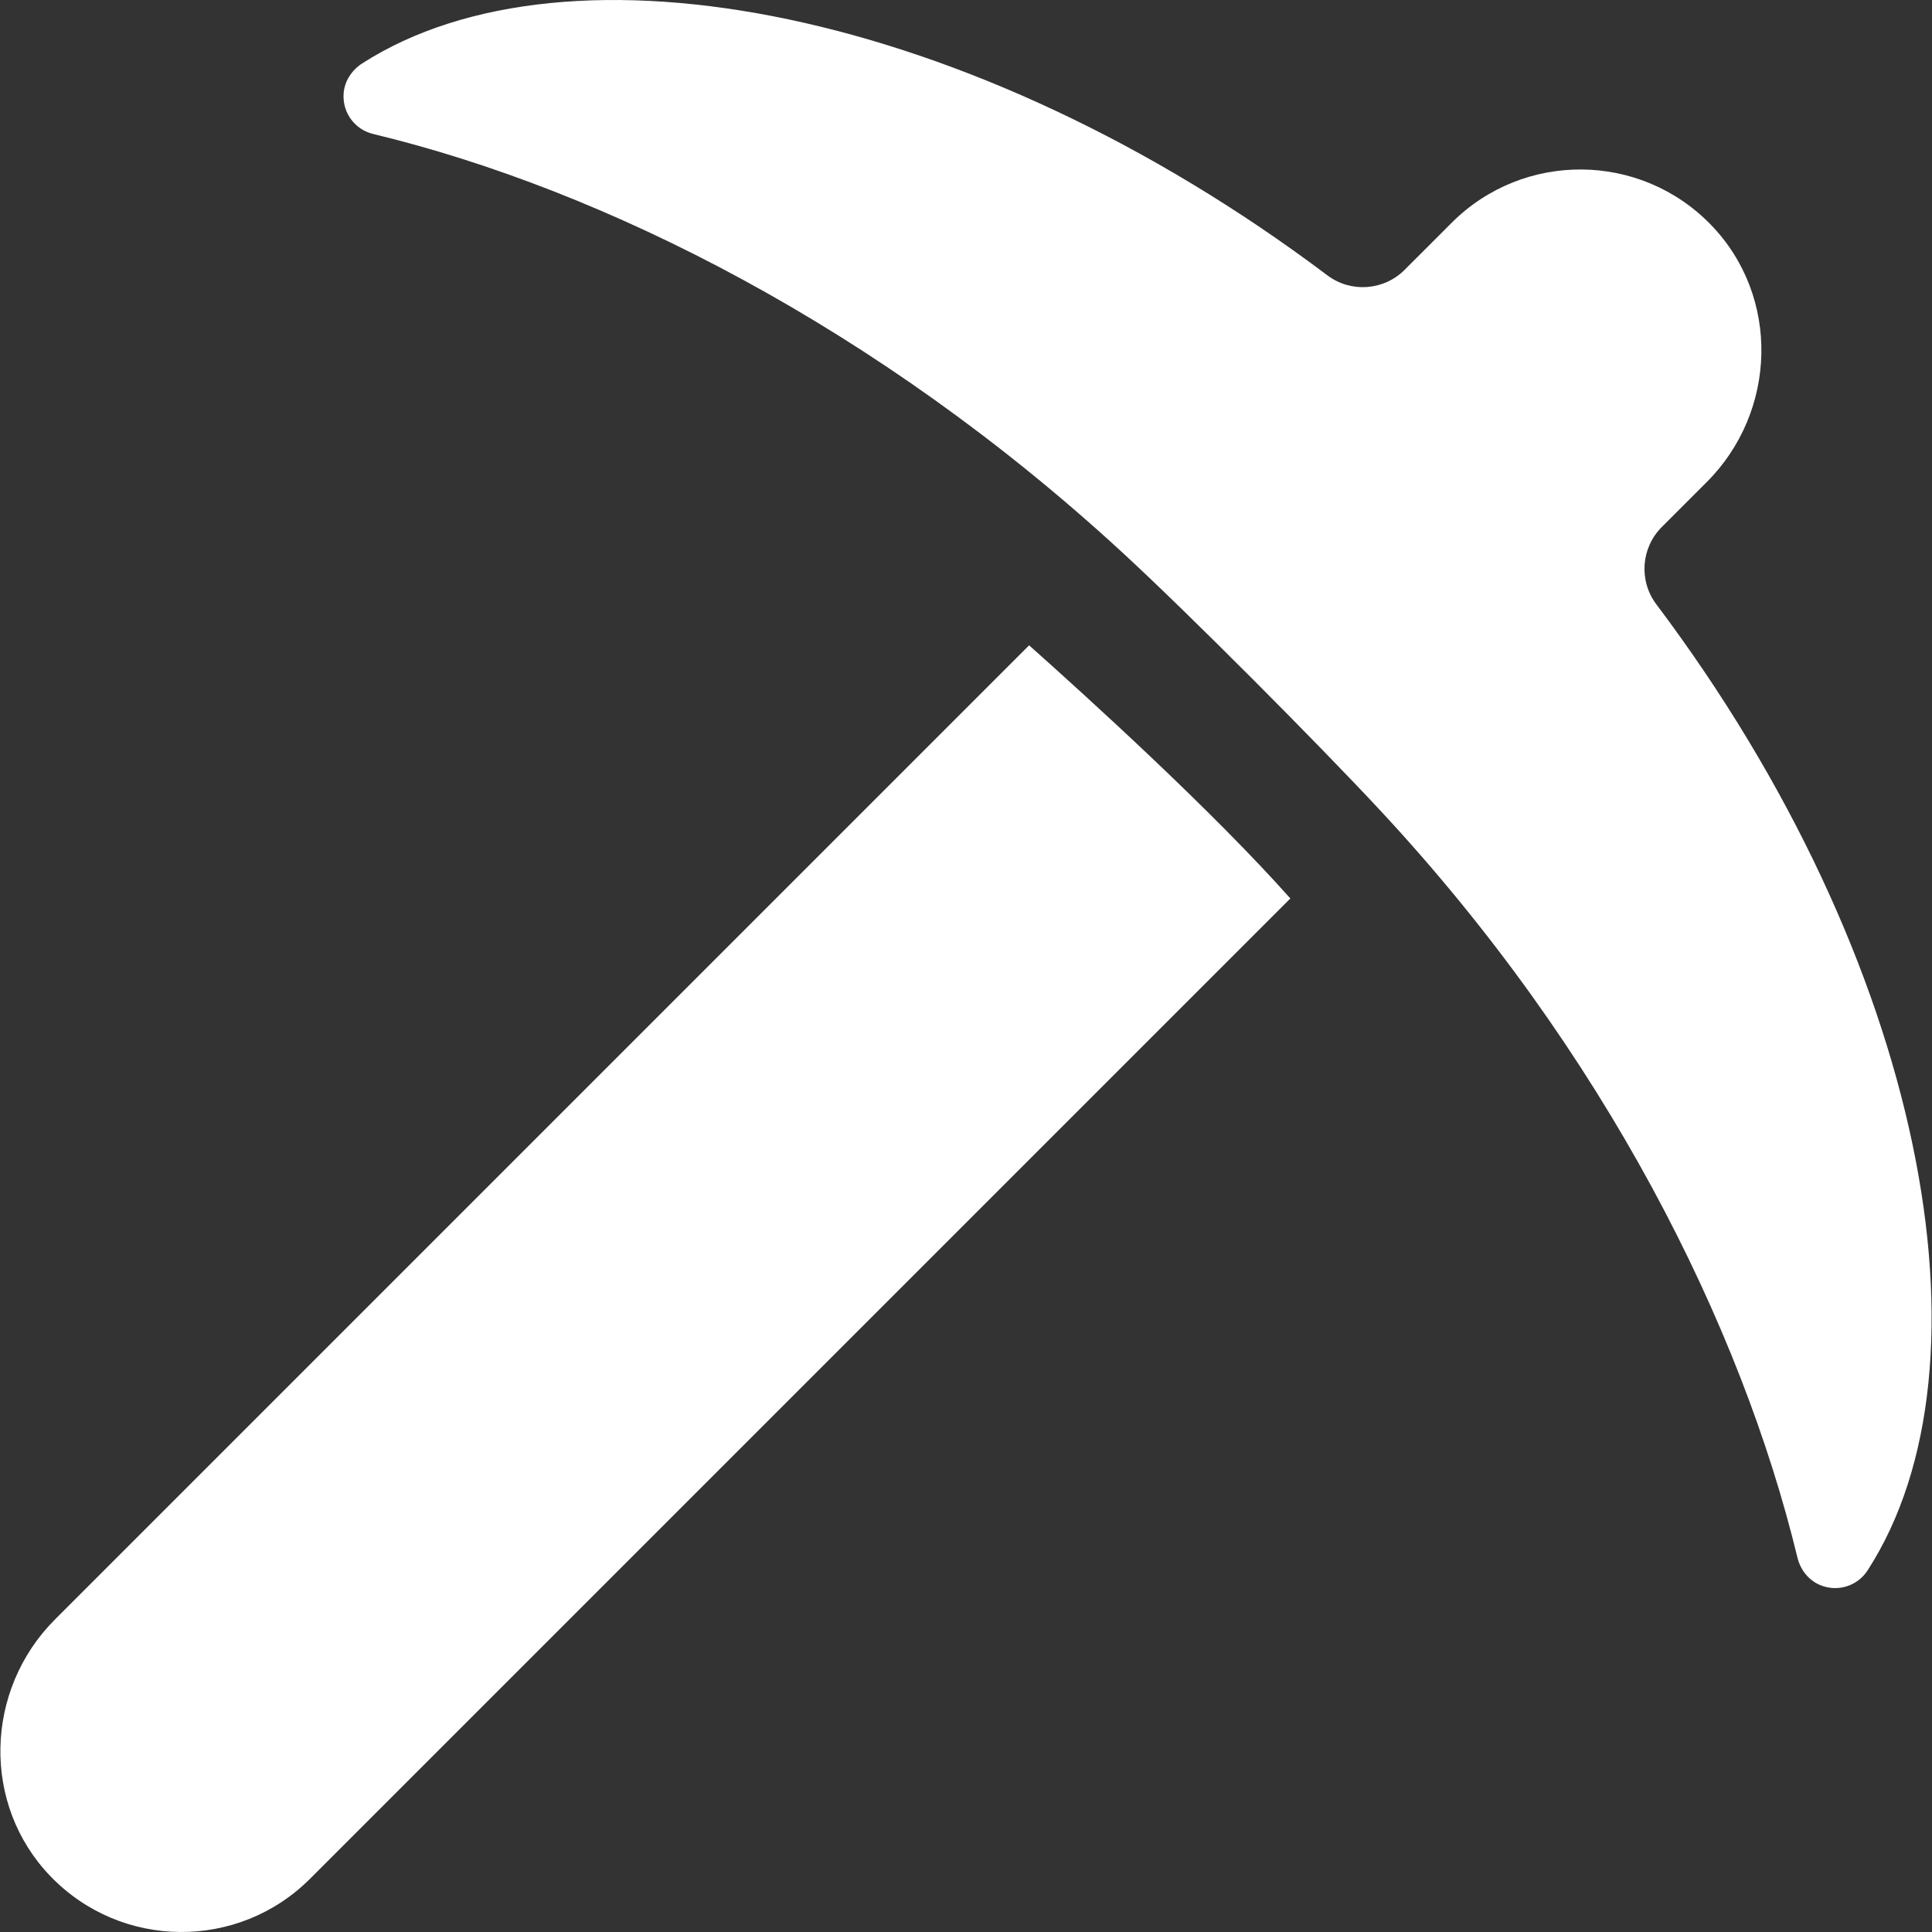 <?xml version="1.0" encoding="iso-8859-1"?>
<!-- Generator: Adobe Illustrator 19.0.0, SVG Export Plug-In . SVG Version: 6.00 Build 0)  -->
<svg xmlns="http://www.w3.org/2000/svg" xmlns:xlink="http://www.w3.org/1999/xlink" version="1.1" id="Layer_1" x="0px" y="0px" viewBox="0 0 512.001 512.001" style="enable-background:new 0 0 512.001 512.001;" xml:space="preserve" width="512px" height="512px">
<rect x="0" y="0" width="512.001" height="512.001" fill="#333333" stroke="none"/>
<g>
	<g>
		<path d="M272.726,171.019L14.578,429.168C-4.109,447.856-4.932,478.3,13.44,497.297c18.769,19.406,49.719,19.603,68.735,0.587    l259.781-259.781C321.416,214.983,288.63,185.17,272.726,171.019z" fill="#FFFFFF"/>
	</g>
</g>
<g>
	<g>
		<path d="M438.945,160.15c-4.691-6.233-4.066-14.971,1.451-20.488l11.916-11.916c18.688-18.688,19.512-49.133,1.139-68.13    c-18.77-19.405-49.719-19.602-68.733-0.586l-12.478,12.477c-5.513,5.513-14.25,6.144-20.481,1.455    C257.579,2.077,150.626-18.261,95.995,16.797c-2.798,1.795-4.733,4.754-4.939,8.071c-0.318,5.109,3.068,9.486,7.807,10.629    c61.44,14.807,133.871,51.324,198.52,110.865c17.724,16.324,51.728,50.527,68.156,68.156    c59.836,64.208,95.949,136.881,110.802,198.26c0.767,3.171,2.873,5.917,5.866,7.217c4.735,2.056,10.041,0.32,12.707-3.798    C530.211,361.68,509.99,254.534,438.945,160.15z" fill="#FFFFFF"/>
	</g>
</g>
<g>
</g>
<g>
</g>
<g>
</g>
<g>
</g>
<g>
</g>
<g>
</g>
<g>
</g>
<g>
</g>
<g>
</g>
<g>
</g>
<g>
</g>
<g>
</g>
<g>
</g>
<g>
</g>
<g>
</g>
</svg>
